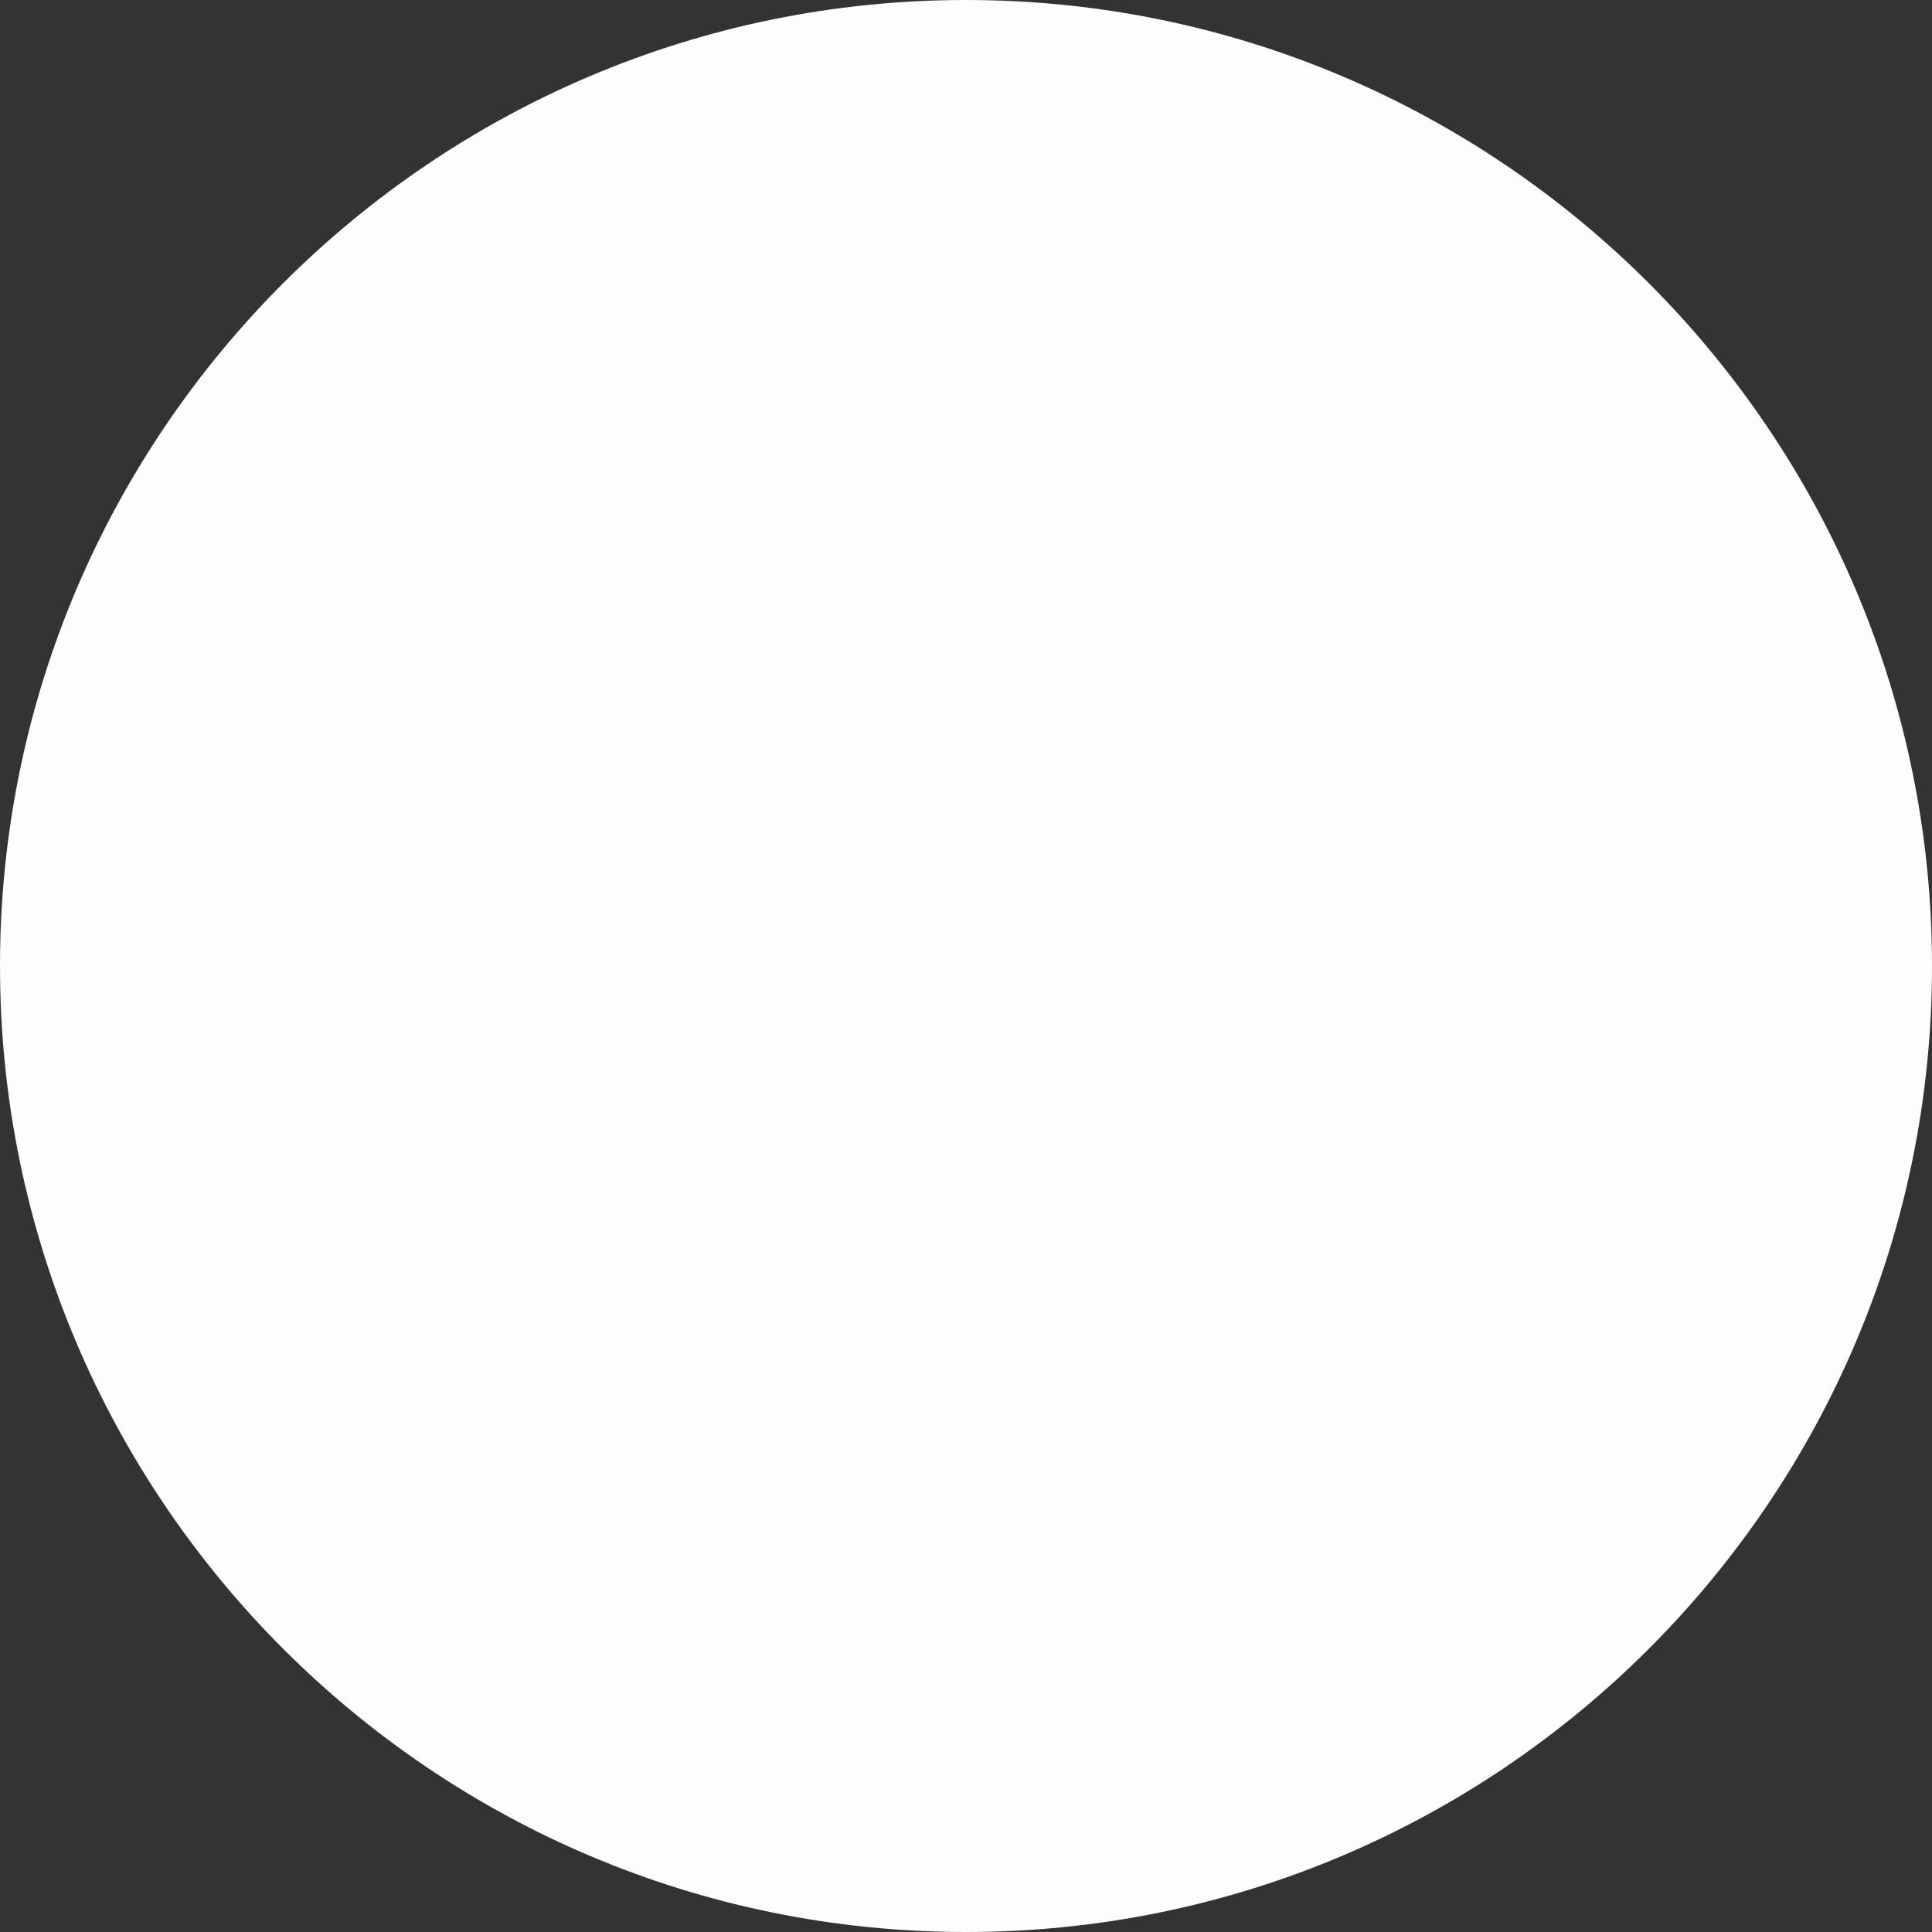 <?xml version="1.0" encoding="UTF-8"?>
<svg width="62px" height="62px" viewBox="0 0 62 62" version="1.1" xmlns="http://www.w3.org/2000/svg" xmlns:xlink="http://www.w3.org/1999/xlink">
    <rect x="0" y="0" width="62" height="62" fill="#333333" stroke="none"/>
    <!-- Generator: Sketch 56.3 (81716) - https://sketch.com -->
    <title>whole-selected</title>
    <desc>Created with Sketch.</desc>
    <g id="icons" stroke="none" stroke-width="1" fill="none" fill-rule="evenodd">
        <g id="whole-selected" transform="translate(-19, -19)" fill="#FDFDFD" fill-rule="nonzero">
            <path d="M50,19 C32.9,19 19,32.9 19,50 C19,67.1 32.9,81 50,81 C67.1,81 81,67.1 81,50 C81,32.9 67.1,19 50,19 Z"></path>
        </g>
    </g>
</svg>